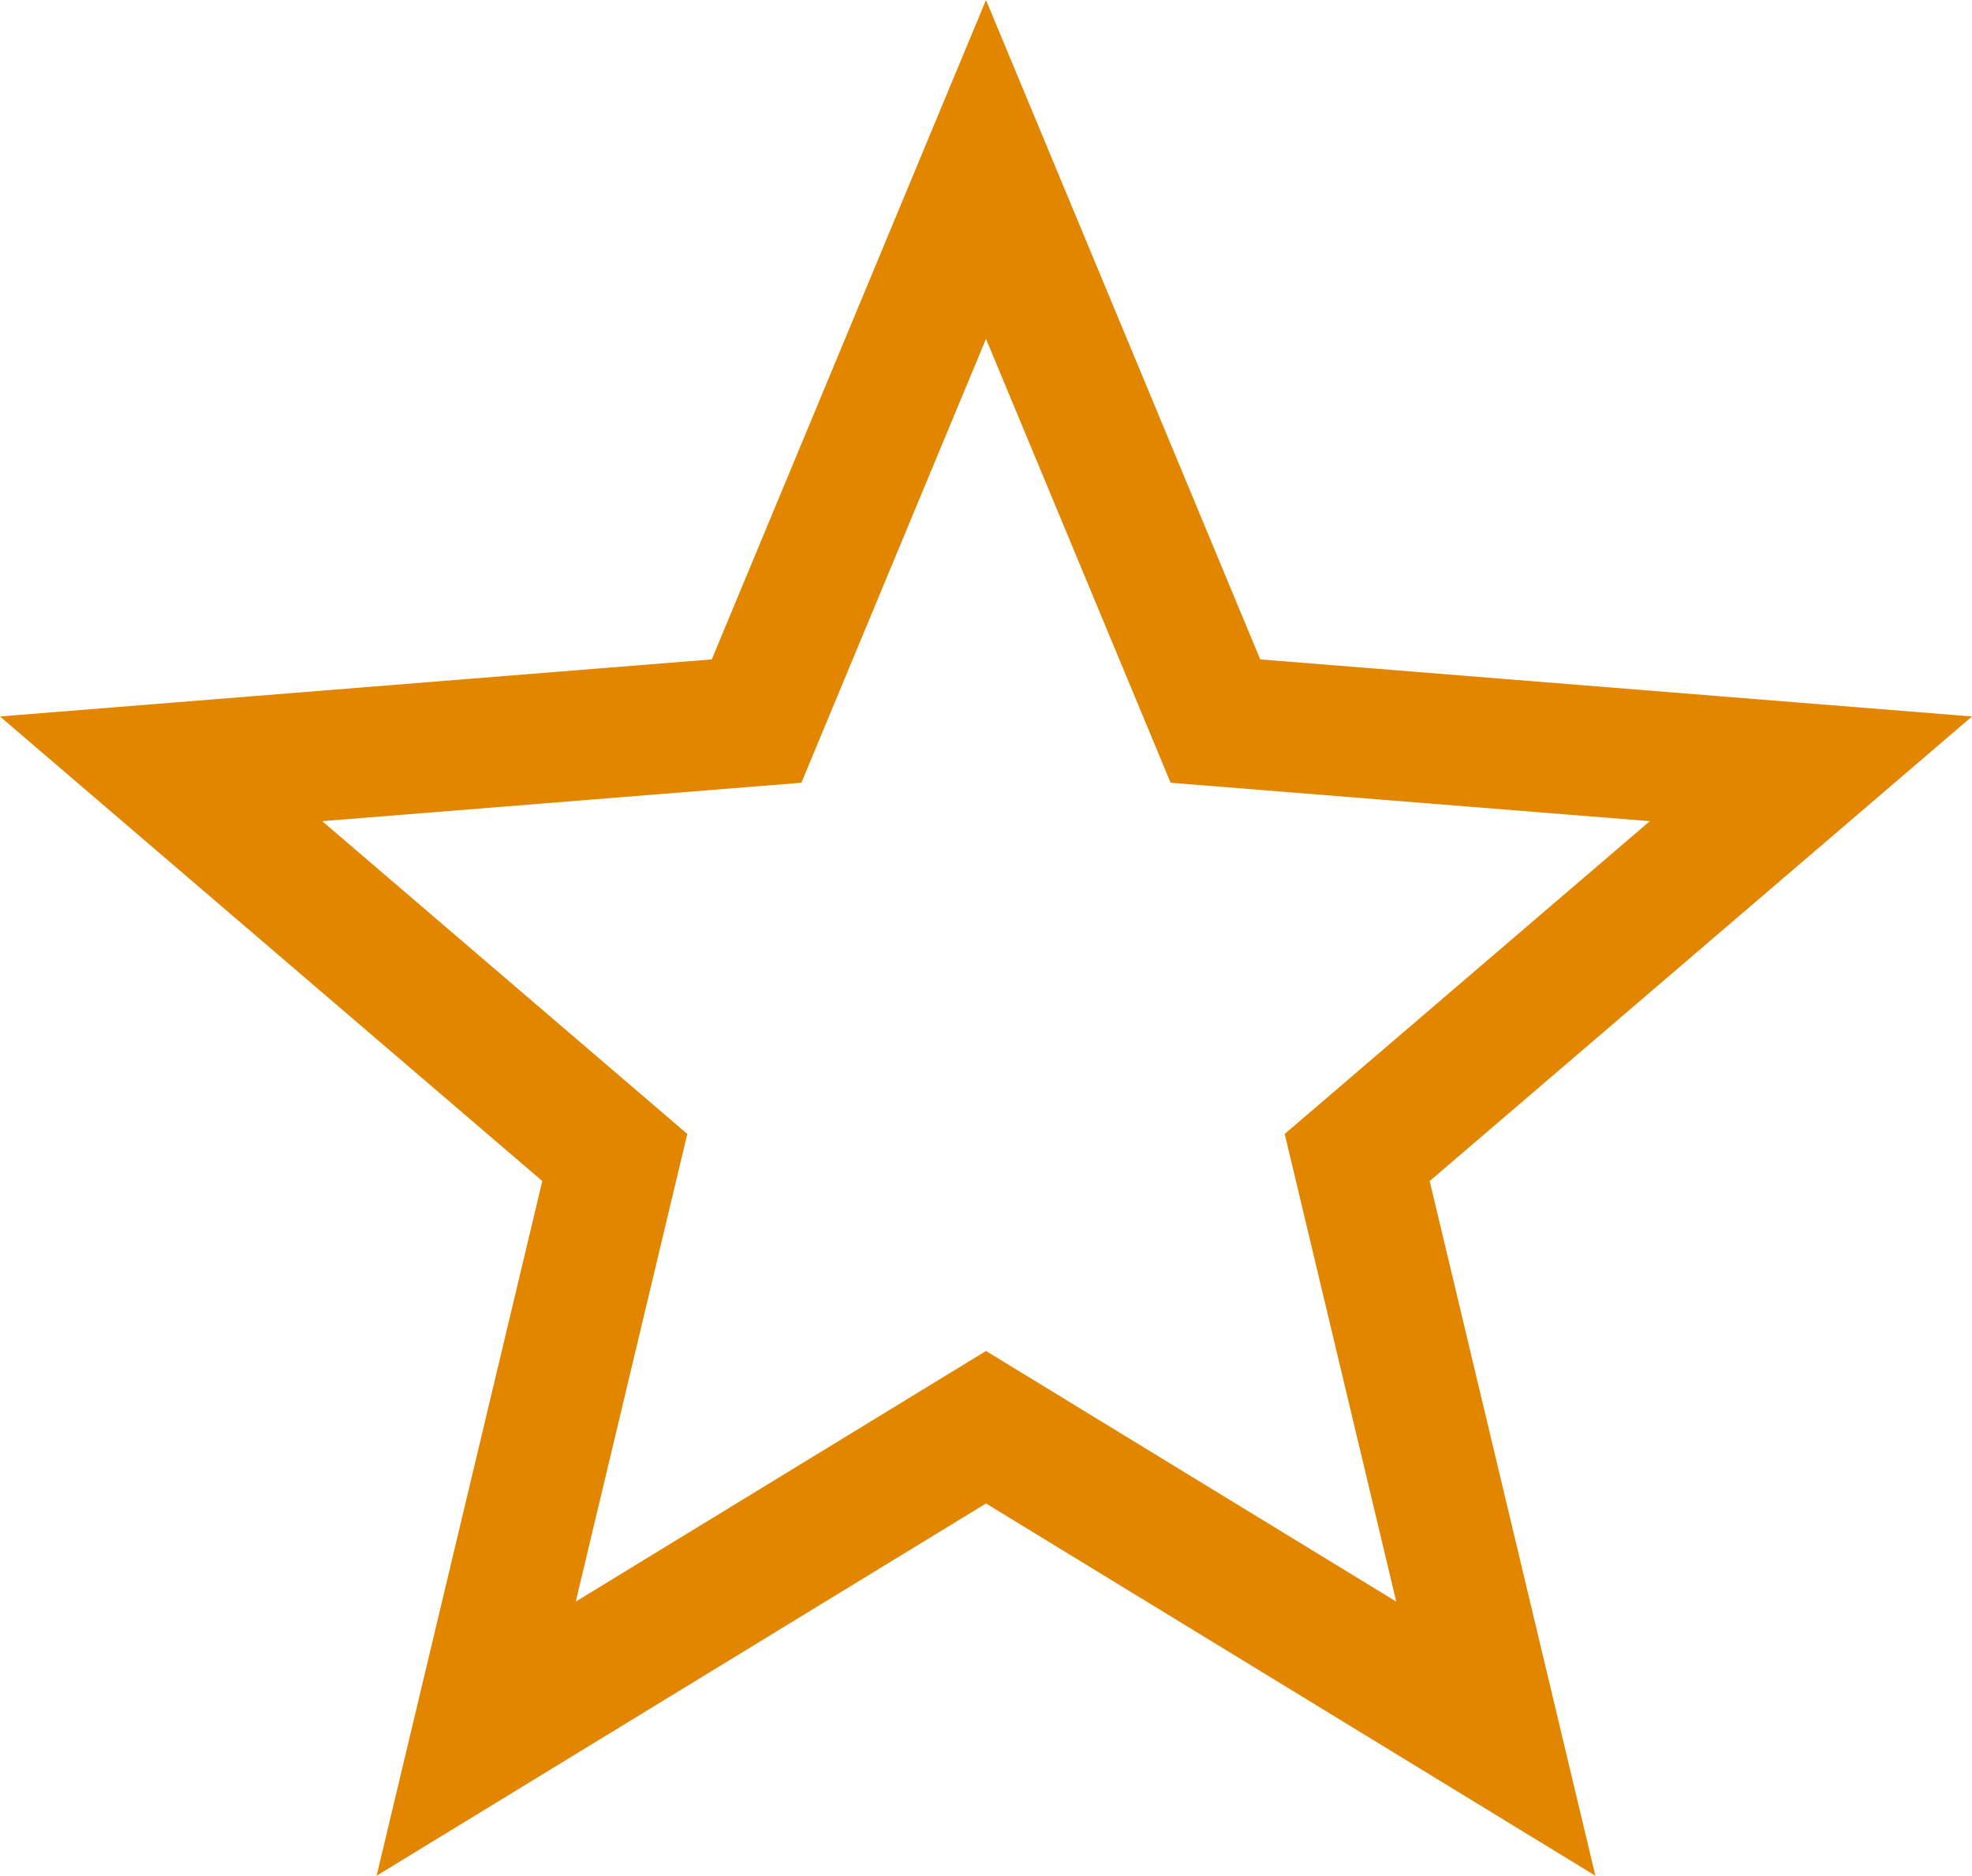 <?xml version="1.0" encoding="utf-8"?>
<!-- Generator: Adobe Illustrator 16.0.0, SVG Export Plug-In . SVG Version: 6.00 Build 0)  -->
<!DOCTYPE svg PUBLIC "-//W3C//DTD SVG 1.1//EN" "http://www.w3.org/Graphics/SVG/1.1/DTD/svg11.dtd">
<svg version="1.1" id="Layer_1" xmlns="http://www.w3.org/2000/svg" xmlns:xlink="http://www.w3.org/1999/xlink" x="0px" y="0px"
	 width="227.358px" height="216.231px" viewBox="-113.648 150.076 227.358 216.231"
	 enable-background="new -113.648 150.076 227.358 216.231" xml:space="preserve">
<polygon fill="none" stroke="#E28600" stroke-width="15" stroke-miterlimit="10" points="0.031,169.605 26.481,233.2 
	95.137,238.704 42.828,283.511 58.81,350.507 0.031,314.605 -58.747,350.507 -42.766,283.511 -95.074,238.704 -26.419,233.2 "/>
</svg>

